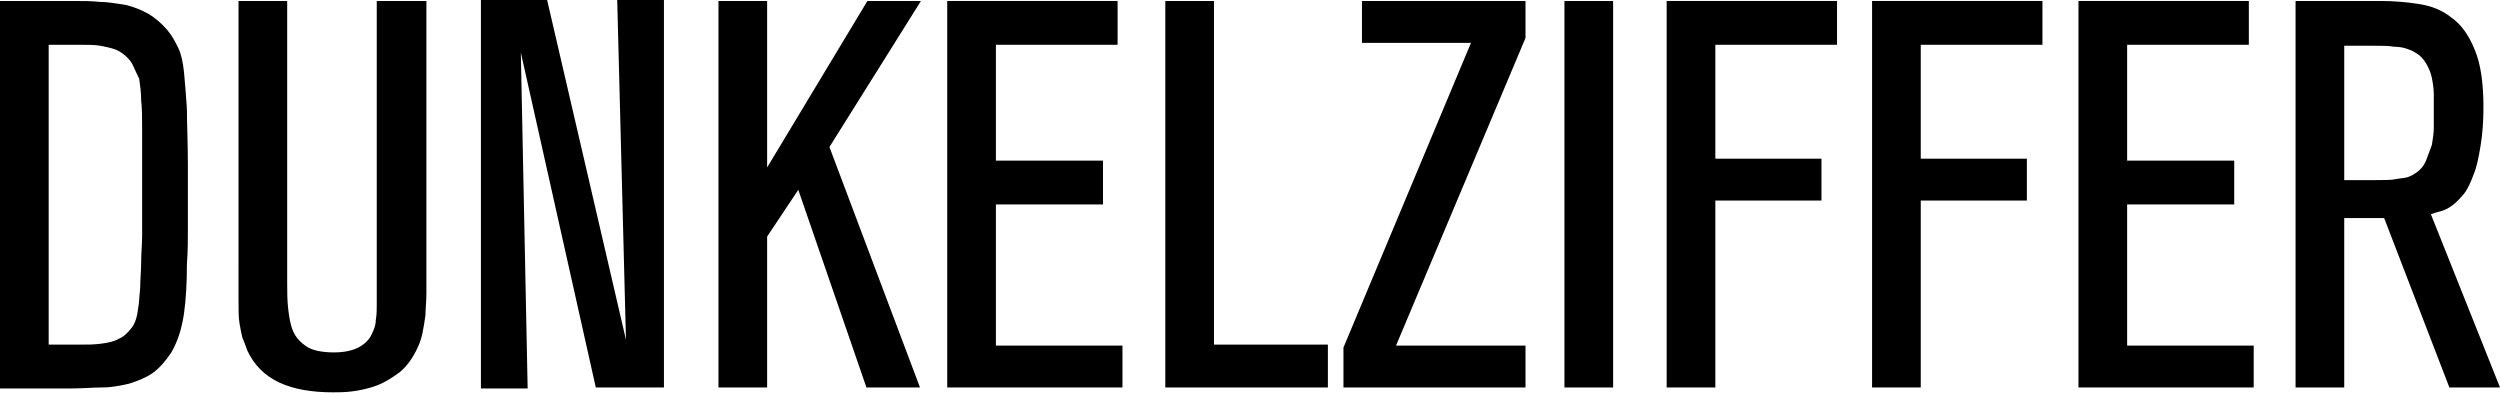 <!-- Generator: Adobe Illustrator 18.1.0, SVG Export Plug-In  -->
<svg version="1.1"
	 xmlns="http://www.w3.org/2000/svg" xmlns:xlink="http://www.w3.org/1999/xlink" xmlns:a="http://ns.adobe.com/AdobeSVGViewerExtensions/3.0/"
	 x="0px" y="0px" width="256.8px" height="40.4px" viewBox="0 0 256.8 40.4" enable-background="new 0 0 256.8 40.4"
	 xml:space="preserve">
<defs>
</defs>
<g>
	<path d="M0,39.8V0.1h7.5c1,0,1.9,0,2.8,0.1c0.9,0,1.8,0.2,2.6,0.3c0.8,0.2,1.6,0.5,2.3,0.9s1.4,1,2,1.7c0.5,0.6,0.8,1.2,1.1,1.8
		c0.3,0.6,0.5,1.5,0.6,2.5c0.1,1,0.2,2.3,0.3,3.8c0,1.5,0.1,3.5,0.1,5.9c0,0.5,0,1.1,0,1.7c0,0.6,0,1.3,0,2.1c0,0.8,0,1.7,0,2.7
		c0,1,0,2.2-0.1,3.5c0,2-0.1,3.7-0.3,5.1c-0.2,1.4-0.6,2.8-1.3,4c-0.6,0.9-1.2,1.6-1.9,2.1s-1.5,0.8-2.4,1.1
		c-0.9,0.2-1.8,0.4-2.8,0.4c-1,0-2,0.1-3.1,0.1H0z M5,35.4h3.2c0.8,0,1.5,0,2.2-0.1s1.3-0.2,1.8-0.5c0.5-0.2,0.9-0.6,1.3-1.1
		s0.6-1.2,0.7-2.1c0.1-0.5,0.1-1.1,0.2-2c0-0.9,0.1-1.8,0.1-2.7c0-0.9,0.1-1.8,0.1-2.7s0-1.6,0-2.1c0-0.9,0-1.7,0-2.4s0-1.4,0-2
		s0-1.3,0-2c0-0.7,0-1.5,0-2.5c0-1.1,0-2-0.1-2.9c0-0.8-0.1-1.5-0.2-2.2C14,7.5,13.8,7,13.6,6.6c-0.2-0.4-0.6-0.8-1-1.1
		c-0.3-0.2-0.6-0.4-1-0.5c-0.3-0.1-0.8-0.2-1.3-0.3C9.7,4.6,9,4.6,8.2,4.6s-1.9,0-3.2,0V35.4z"/>
	<path d="M43.8,0.1v26.8c0,1.2,0,2.3,0,3.2c0,0.9-0.1,1.7-0.1,2.3c-0.1,0.7-0.2,1.3-0.3,1.8c-0.1,0.5-0.3,1.1-0.5,1.5
		c-0.5,1.1-1.1,1.9-1.8,2.5c-0.8,0.6-1.6,1.1-2.4,1.4s-1.7,0.5-2.5,0.6c-0.8,0.1-1.4,0.1-2,0.1c-2.1,0-4-0.3-5.5-1
		c-1.5-0.7-2.6-1.8-3.3-3.3c-0.2-0.5-0.3-0.9-0.5-1.3c-0.1-0.4-0.2-0.9-0.3-1.5c-0.1-0.6-0.1-1.4-0.1-2.3c0-0.9,0-2.2,0-3.7V0.1h5
		v29c0,0.9,0,1.7,0.1,2.6c0.1,0.8,0.2,1.6,0.5,2.3c0.3,0.7,0.8,1.2,1.4,1.6c0.6,0.4,1.6,0.6,2.8,0.6c1.1,0,1.9-0.2,2.5-0.5
		c0.6-0.3,1.1-0.8,1.3-1.2s0.5-1,0.5-1.6c0.1-0.6,0.1-1.1,0.1-1.5c0-0.4,0-0.7,0-1c0-0.3,0-0.6,0-0.9s0-0.7,0-1.2c0-0.4,0-1,0-1.8
		V0.1H43.8z"/>
	<path d="M68.2,39.8h-7L53.5,5.4l0.7,34.5h-4.8V0h6.8l8.1,34.9L63.4,0h4.8V39.8z"/>
	<path d="M94.5,39.8h-5.5L82,19.5l-3.2,4.8v15.5h-5V0.1h5v17.1L89.1,0.1h5.5l-9.4,15L94.5,39.8z"/>
	<path d="M115.3,39.8H97.3V0.1h17.5v4.5h-12.5v11.9h11v4.5h-11v14.5h13V39.8z"/>
	<path d="M136.3,39.8h-16.6V0.1h5v35.3h11.7V39.8z"/>
	<path d="M156.7,39.8H138v-4.1l13.1-31.3h-11.2V0.1h16.8v3.8l-13.3,31.6h13.3V39.8z"/>
	<path d="M165.7,39.8h-5V0.1h5V39.8z"/>
	<path d="M176.2,39.8h-5V0.1h17.5v4.5h-12.5v11.7h10.9v4.3h-10.9V39.8z"/>
	<path d="M197.3,39.8h-5V0.1h17.5v4.5h-12.5v11.7h10.9v4.3h-10.9V39.8z"/>
	<path d="M231.4,39.8h-17.9V0.1H231v4.5h-12.5v11.9h11v4.5h-11v14.5h13V39.8z"/>
	<path d="M256.8,39.8h-5.2l-6.7-17.4h-4.1v17.4h-5V0.1h8.7c1.3,0,2.6,0.1,3.9,0.3c1.3,0.2,2.4,0.6,3.4,1.4c1,0.7,1.8,1.8,2.4,3.3
		c0.6,1.4,0.9,3.4,0.9,5.9c0,1.5-0.1,2.8-0.3,4s-0.4,2.2-0.7,2.9c-0.3,0.8-0.6,1.5-1,2c-0.4,0.5-0.8,0.9-1.2,1.2
		c-0.4,0.3-0.8,0.5-1.2,0.6c-0.4,0.1-0.7,0.2-1,0.3L256.8,39.8z M240.8,18.5c1.4,0,2.5,0,3.3,0s1.5,0,2-0.1c0.5-0.1,0.9-0.1,1.2-0.2
		c0.3-0.1,0.5-0.2,0.8-0.4c0.5-0.3,0.9-0.8,1.1-1.3s0.4-1.1,0.6-1.6c0.1-0.6,0.2-1.2,0.2-1.8c0-0.6,0-1.1,0-1.6c0-0.6,0-1.2,0-1.8
		c0-0.6-0.1-1.2-0.2-1.7c-0.1-0.5-0.3-1-0.6-1.5c-0.3-0.5-0.6-0.8-1.1-1.1c-0.3-0.2-0.6-0.3-0.9-0.4c-0.3-0.1-0.7-0.2-1.3-0.2
		c-0.5-0.1-1.2-0.1-2-0.1s-1.9,0-3.1,0V18.5z"/>
</g>
</svg>
